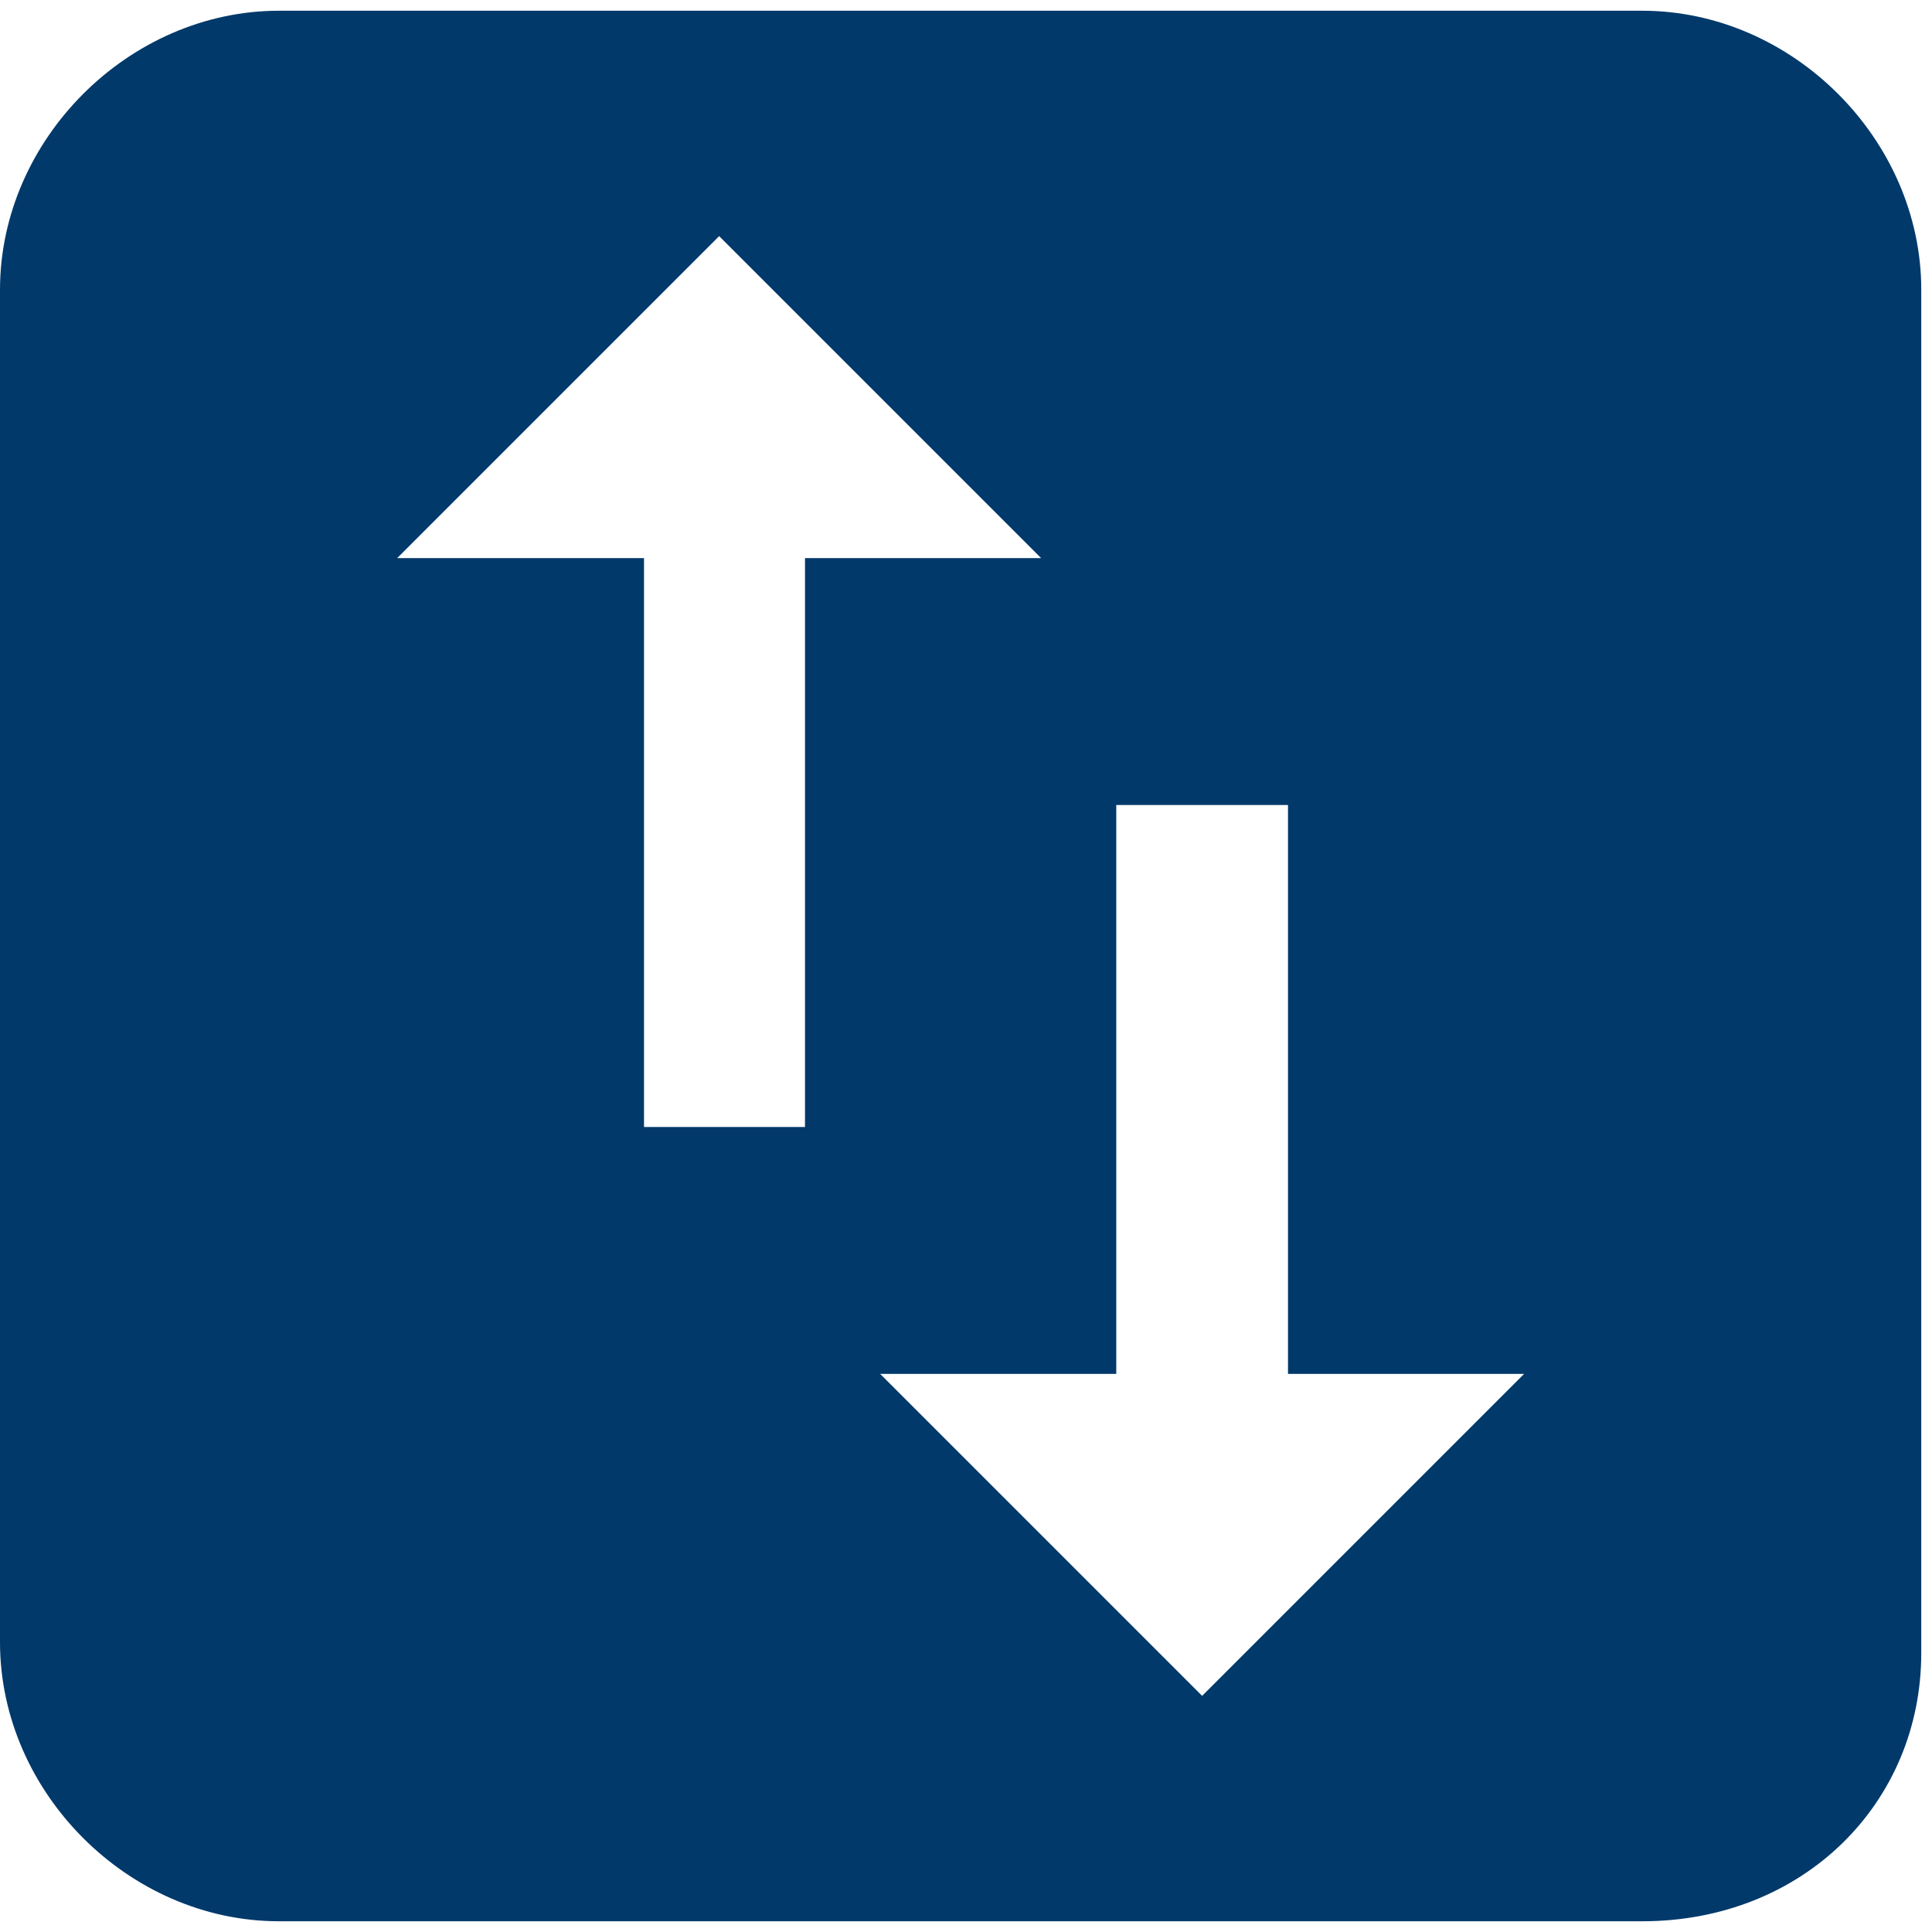 <?xml version="1.0" encoding="utf-8"?>
<!-- Generator: Adobe Illustrator 23.0.3, SVG Export Plug-In . SVG Version: 6.00 Build 0)  -->
<svg version="1.1" id="Livello_1" xmlns="http://www.w3.org/2000/svg" xmlns:xlink="http://www.w3.org/1999/xlink" x="0px" y="0px"
	 viewBox="0 0 18 18" style="enable-background:new 0 0 18 18;" xml:space="preserve">
<style type="text/css">
	.st0{fill:none;}
	.st1{fill:#00396A;}
</style>
<path class="st0" d="M0,0h18v18H0V0z"/>
<path class="st1" d="M15.3,0.1H2.6C1.2,0.1,0,1.3,0,2.7v12.6c0,1.4,1.2,2.6,2.6,2.6h12.7c1.5,0,2.6-1.1,2.6-2.5V2.7
	C17.9,1.3,16.7,0.1,15.3,0.1z M7.5,10.5H6V5.2H3.7l3-3l3,3H7.5V10.5z M11.2,15.8l-3-3h2.2V7.5H12v5.3h2.2L11.2,15.8z"/>
</svg>
